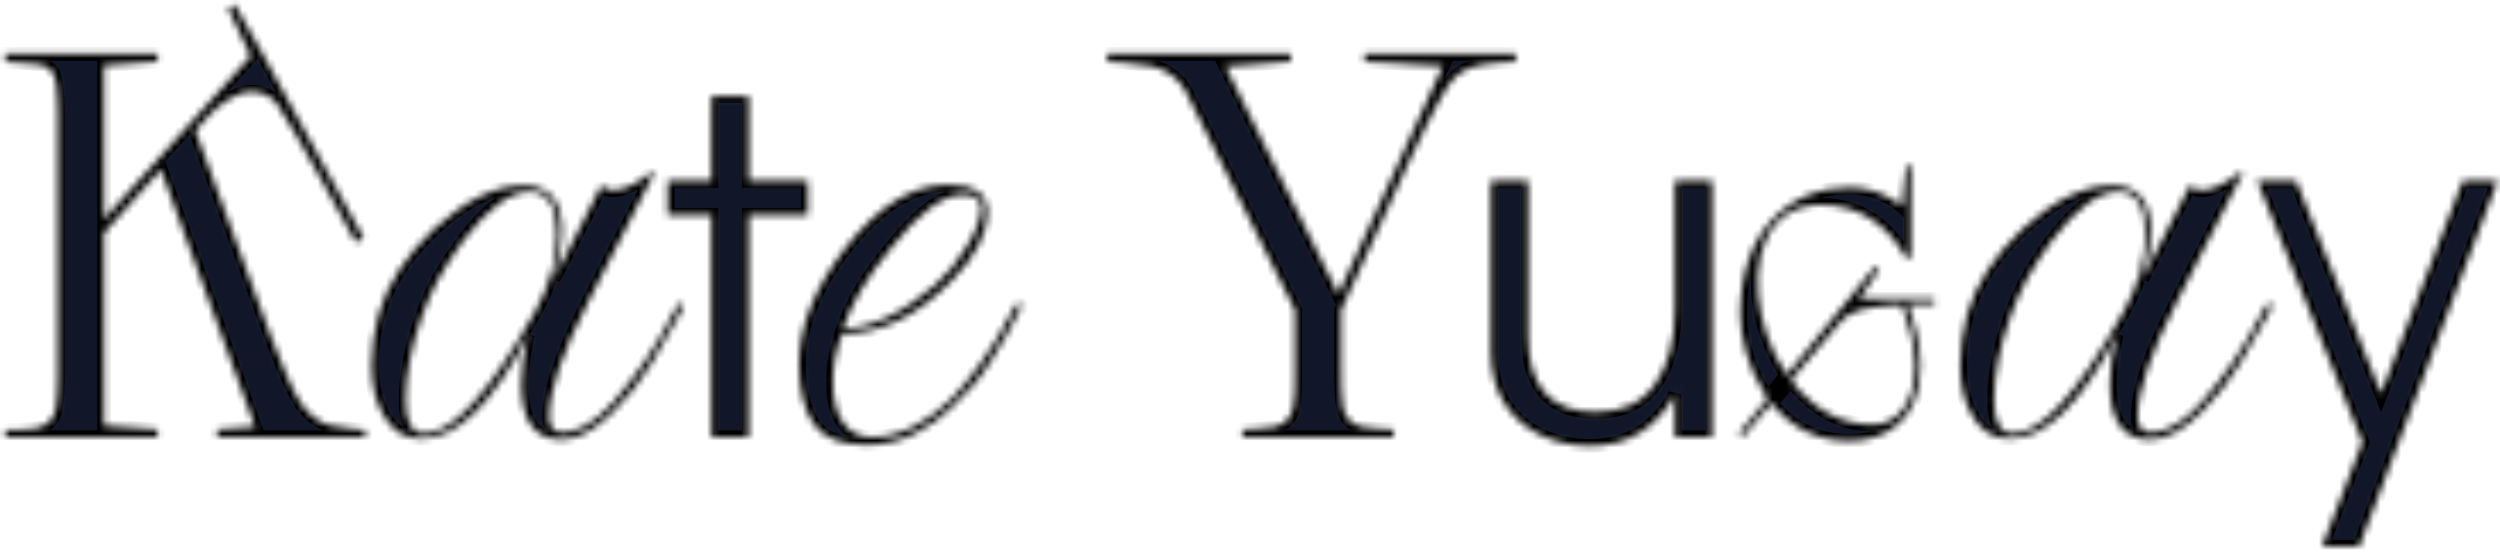 <svg width="366" height="81" viewBox="0 0 366 81" fill="none" xmlns="http://www.w3.org/2000/svg">
<mask id="path-1-inside-1_2025_1193" fill="white">
<path d="M8.495 55.025V16.874C8.495 15.431 8.415 13.427 8.255 12.305C8.014 10.863 7.533 9.66 5.61 9.42C4.408 9.26 0.801 9.019 0.801 9.019V7.897H23.082V9.019L15.228 9.58V32.102L36.708 8.218L33.422 1.245L34.383 0.684L38.551 8.057L53.219 34.827L52.096 35.468C52.096 35.468 42.639 17.996 40.555 15.191C39.754 14.069 38.311 13.427 36.868 13.427C34.544 13.427 32.219 15.271 30.616 16.874L28.613 19.118L39.673 49.254C40.956 52.701 43.12 57.99 44.402 59.513C45.604 61.036 47.127 62.078 48.57 62.319C50.413 62.719 53.459 62.96 53.459 62.96V64.002H31.819V62.88L37.349 62.479L23.563 24.809L15.228 34.106V62.319L23.082 62.88V64.002H0.801V62.96C0.801 62.96 4.568 62.96 5.53 62.639C7.373 62.158 8.014 61.036 8.255 59.433C8.415 58.391 8.495 56.468 8.495 55.025ZM82.208 64.341C78.291 64.341 76.332 61.629 76.332 56.205C76.332 54.095 76.671 51.685 77.349 48.973C72.076 59.143 66.84 64.228 61.642 64.228C59.156 64.228 57.273 62.985 55.992 60.499C54.938 58.615 54.41 56.242 54.41 53.38C54.41 51.044 54.749 48.596 55.427 46.035C56.708 41.59 59.42 37.409 63.563 33.492C68.159 29.273 72.528 27.164 76.671 27.164C80.438 27.164 82.321 29.424 82.321 33.944C82.321 35.902 81.907 38.2 81.078 40.837L87.971 27.277H88.31C88.536 27.653 89.026 27.842 89.779 27.842C91.286 27.842 93.207 26.938 95.542 25.13L95.768 25.356L86.163 44.114C82.321 51.572 80.4 57.222 80.4 61.064C80.4 62.57 81.078 63.324 82.434 63.324C83.338 63.324 84.431 62.985 85.711 62.307C86.992 61.629 88.348 60.499 89.779 58.917C91.587 56.807 93.132 54.811 94.412 52.928C95.768 50.969 97.313 48.332 99.045 45.018C99.271 44.641 99.497 44.453 99.723 44.453C100.175 44.453 100.175 44.829 99.723 45.583C98.367 48.144 96.898 50.705 95.316 53.267C93.81 55.753 91.964 58.088 89.779 60.273C87.067 62.985 84.544 64.341 82.208 64.341ZM62.094 63.437C66.313 63.437 71.737 57.485 78.366 45.583C80.476 41.816 81.53 38.012 81.53 34.17C81.53 30.102 80.212 28.068 77.575 28.068C74.713 28.068 71.473 30.441 67.857 35.187C66.426 37.145 65.183 39.066 64.128 40.95C63.149 42.833 62.358 44.641 61.755 46.374C60.173 50.894 59.382 54.962 59.382 58.578C59.382 61.817 60.286 63.437 62.094 63.437ZM104.169 64.002V31.461H97.757V26.492H104.169V14.069H109.619V26.492H118.275V31.461H109.619V64.002H104.169ZM126.808 65.132C123.117 65.132 120.556 64.115 119.124 62.081C117.693 59.971 116.977 57.033 116.977 53.267C116.977 47.843 119.237 42.193 123.757 36.317C128.579 30.139 133.588 27.051 138.786 27.051C142.628 27.051 144.549 28.369 144.549 31.006C144.549 34.245 142.779 37.635 139.238 41.176C134.191 46.298 128.88 48.86 123.305 48.86C122.401 51.195 121.949 53.53 121.949 55.866C121.949 58.427 122.439 60.423 123.418 61.855C124.398 63.286 125.829 64.002 127.712 64.002C129.671 64.002 131.705 63.474 133.814 62.42C135.924 61.29 137.732 59.971 139.238 58.465C140.519 57.184 141.95 55.451 143.532 53.267C145.19 51.007 146.847 48.257 148.504 45.018C148.73 44.641 148.956 44.453 149.182 44.453C149.634 44.453 149.634 44.829 149.182 45.583C147.902 48.144 146.508 50.592 145.001 52.928C143.57 55.263 141.649 57.523 139.238 59.708C137.807 61.139 135.999 62.42 133.814 63.55C131.63 64.604 129.294 65.132 126.808 65.132ZM123.418 48.069C127.562 48.069 132.195 45.846 137.317 41.402V41.289C138.749 40.083 140.105 38.426 141.385 36.317C142.892 33.981 143.645 31.985 143.645 30.328C143.645 29.122 142.741 28.52 140.933 28.52C138.071 28.52 134.605 31.081 130.537 36.204C128.654 38.464 127.147 40.573 126.017 42.532C124.887 44.49 124.021 46.336 123.418 48.069ZM188.959 9.019L179.422 9.74L195.932 43.083L211.241 9.66L199.78 9.019V7.897H221.901V9.019C221.901 9.019 217.893 9.179 216.13 9.66C214.447 10.141 213.245 10.702 211.882 12.706C210.279 15.111 206.672 22.805 206.672 22.805L206.993 22.084L196.333 45.407V53.502C196.333 55.586 196.333 58.311 196.574 59.353C196.814 60.876 197.455 61.998 199.299 62.479C200.341 62.8 204.027 62.88 204.027 62.88V64.002H181.906V62.88C181.906 62.88 185.593 62.8 186.635 62.479C188.478 61.998 189.12 60.876 189.36 59.353C189.601 58.311 189.601 56.388 189.601 54.865V45.407L173.49 13.187C172.449 11.344 170.525 10.061 168.441 9.66C166.598 9.26 162.109 9.019 162.109 9.019V7.897H188.959V9.019ZM250.644 26.492V64.002H245.194V57.75C243.912 60.154 242.202 62.025 240.065 63.361C237.981 64.643 235.55 65.284 232.771 65.284C230.153 65.284 227.722 64.75 225.477 63.681C223.287 62.612 221.523 61.036 220.188 58.952C218.905 56.868 218.264 54.41 218.264 51.578V26.492H223.714V49.174C223.714 56.601 227.027 60.315 233.653 60.315C237.5 60.315 240.385 58.952 242.309 56.227C244.232 53.502 245.194 49.842 245.194 45.247V26.492H250.644ZM283.17 43.755V44.52L280.059 44.571C278.733 44.571 277.203 44.622 276.489 44.724C273.276 45.132 271.134 45.132 269.298 47.274C267.87 48.957 255.12 63.951 255.12 63.951L254.61 63.441L274.5 39.063L275.112 39.471L272.154 43.755H283.17ZM279.039 24.273H279.753V37.737H279.039C276.234 32.688 271.899 29.985 266.595 29.985C250.53 29.985 256.803 62.166 274.143 62.166C277.458 62.166 280.365 59.412 280.365 53.496C280.365 50.487 279.294 46.917 278.325 44.214C278.886 43.959 278.529 44.163 279.141 44.163C280.263 47.121 281.181 50.538 281.181 53.445C281.181 61.299 276.336 64.563 270.675 64.563C258.843 64.563 254.763 52.017 254.763 46.05C254.763 33.555 262.209 27.435 270.777 27.435C275.418 27.435 278.427 30.189 278.427 30.189L279.039 24.273ZM314.759 64.341C310.841 64.341 308.883 61.629 308.883 56.205C308.883 54.095 309.222 51.685 309.9 48.973C304.626 59.143 299.391 64.228 294.193 64.228C291.707 64.228 289.823 62.985 288.543 60.499C287.488 58.615 286.961 56.242 286.961 53.38C286.961 51.044 287.3 48.596 287.978 46.035C289.258 41.59 291.97 37.409 296.114 33.492C300.709 29.273 305.078 27.164 309.222 27.164C312.988 27.164 314.872 29.424 314.872 33.944C314.872 35.902 314.457 38.2 313.629 40.837L320.522 27.277H320.861C321.087 27.653 321.576 27.842 322.33 27.842C323.836 27.842 325.757 26.938 328.093 25.13L328.319 25.356L318.714 44.114C314.872 51.572 312.951 57.222 312.951 61.064C312.951 62.57 313.629 63.324 314.985 63.324C315.889 63.324 316.981 62.985 318.262 62.307C319.542 61.629 320.898 60.499 322.33 58.917C324.138 56.807 325.682 54.811 326.963 52.928C328.319 50.969 329.863 48.332 331.596 45.018C331.822 44.641 332.048 44.453 332.274 44.453C332.726 44.453 332.726 44.829 332.274 45.583C330.918 48.144 329.449 50.705 327.867 53.267C326.36 55.753 324.514 58.088 322.33 60.273C319.618 62.985 317.094 64.341 314.759 64.341ZM294.645 63.437C298.863 63.437 304.287 57.485 310.917 45.583C313.026 41.816 314.081 38.012 314.081 34.17C314.081 30.102 312.762 28.068 310.126 28.068C307.263 28.068 304.024 30.441 300.408 35.187C298.976 37.145 297.733 39.066 296.679 40.95C295.699 42.833 294.908 44.641 294.306 46.374C292.724 50.894 291.933 54.962 291.933 58.578C291.933 61.817 292.837 63.437 294.645 63.437ZM360.524 26.492H365.654L355.515 53.262L345.376 80.032H339.926L345.857 64.723L330.468 26.492H336.159L348.582 57.59L360.524 26.492Z"/>
</mask>
<path d="M8.495 55.025V16.874C8.495 15.431 8.415 13.427 8.255 12.305C8.014 10.863 7.533 9.66 5.61 9.42C4.408 9.26 0.801 9.019 0.801 9.019V7.897H23.082V9.019L15.228 9.58V32.102L36.708 8.218L33.422 1.245L34.383 0.684L38.551 8.057L53.219 34.827L52.096 35.468C52.096 35.468 42.639 17.996 40.555 15.191C39.754 14.069 38.311 13.427 36.868 13.427C34.544 13.427 32.219 15.271 30.616 16.874L28.613 19.118L39.673 49.254C40.956 52.701 43.12 57.99 44.402 59.513C45.604 61.036 47.127 62.078 48.57 62.319C50.413 62.719 53.459 62.96 53.459 62.96V64.002H31.819V62.88L37.349 62.479L23.563 24.809L15.228 34.106V62.319L23.082 62.88V64.002H0.801V62.96C0.801 62.96 4.568 62.96 5.53 62.639C7.373 62.158 8.014 61.036 8.255 59.433C8.415 58.391 8.495 56.468 8.495 55.025ZM82.208 64.341C78.291 64.341 76.332 61.629 76.332 56.205C76.332 54.095 76.671 51.685 77.349 48.973C72.076 59.143 66.84 64.228 61.642 64.228C59.156 64.228 57.273 62.985 55.992 60.499C54.938 58.615 54.41 56.242 54.41 53.38C54.41 51.044 54.749 48.596 55.427 46.035C56.708 41.59 59.42 37.409 63.563 33.492C68.159 29.273 72.528 27.164 76.671 27.164C80.438 27.164 82.321 29.424 82.321 33.944C82.321 35.902 81.907 38.2 81.078 40.837L87.971 27.277H88.31C88.536 27.653 89.026 27.842 89.779 27.842C91.286 27.842 93.207 26.938 95.542 25.13L95.768 25.356L86.163 44.114C82.321 51.572 80.4 57.222 80.4 61.064C80.4 62.57 81.078 63.324 82.434 63.324C83.338 63.324 84.431 62.985 85.711 62.307C86.992 61.629 88.348 60.499 89.779 58.917C91.587 56.807 93.132 54.811 94.412 52.928C95.768 50.969 97.313 48.332 99.045 45.018C99.271 44.641 99.497 44.453 99.723 44.453C100.175 44.453 100.175 44.829 99.723 45.583C98.367 48.144 96.898 50.705 95.316 53.267C93.81 55.753 91.964 58.088 89.779 60.273C87.067 62.985 84.544 64.341 82.208 64.341ZM62.094 63.437C66.313 63.437 71.737 57.485 78.366 45.583C80.476 41.816 81.53 38.012 81.53 34.17C81.53 30.102 80.212 28.068 77.575 28.068C74.713 28.068 71.473 30.441 67.857 35.187C66.426 37.145 65.183 39.066 64.128 40.95C63.149 42.833 62.358 44.641 61.755 46.374C60.173 50.894 59.382 54.962 59.382 58.578C59.382 61.817 60.286 63.437 62.094 63.437ZM104.169 64.002V31.461H97.757V26.492H104.169V14.069H109.619V26.492H118.275V31.461H109.619V64.002H104.169ZM126.808 65.132C123.117 65.132 120.556 64.115 119.124 62.081C117.693 59.971 116.977 57.033 116.977 53.267C116.977 47.843 119.237 42.193 123.757 36.317C128.579 30.139 133.588 27.051 138.786 27.051C142.628 27.051 144.549 28.369 144.549 31.006C144.549 34.245 142.779 37.635 139.238 41.176C134.191 46.298 128.88 48.86 123.305 48.86C122.401 51.195 121.949 53.53 121.949 55.866C121.949 58.427 122.439 60.423 123.418 61.855C124.398 63.286 125.829 64.002 127.712 64.002C129.671 64.002 131.705 63.474 133.814 62.42C135.924 61.29 137.732 59.971 139.238 58.465C140.519 57.184 141.95 55.451 143.532 53.267C145.19 51.007 146.847 48.257 148.504 45.018C148.73 44.641 148.956 44.453 149.182 44.453C149.634 44.453 149.634 44.829 149.182 45.583C147.902 48.144 146.508 50.592 145.001 52.928C143.57 55.263 141.649 57.523 139.238 59.708C137.807 61.139 135.999 62.42 133.814 63.55C131.63 64.604 129.294 65.132 126.808 65.132ZM123.418 48.069C127.562 48.069 132.195 45.846 137.317 41.402V41.289C138.749 40.083 140.105 38.426 141.385 36.317C142.892 33.981 143.645 31.985 143.645 30.328C143.645 29.122 142.741 28.52 140.933 28.52C138.071 28.52 134.605 31.081 130.537 36.204C128.654 38.464 127.147 40.573 126.017 42.532C124.887 44.49 124.021 46.336 123.418 48.069ZM188.959 9.019L179.422 9.74L195.932 43.083L211.241 9.66L199.78 9.019V7.897H221.901V9.019C221.901 9.019 217.893 9.179 216.13 9.66C214.447 10.141 213.245 10.702 211.882 12.706C210.279 15.111 206.672 22.805 206.672 22.805L206.993 22.084L196.333 45.407V53.502C196.333 55.586 196.333 58.311 196.574 59.353C196.814 60.876 197.455 61.998 199.299 62.479C200.341 62.8 204.027 62.88 204.027 62.88V64.002H181.906V62.88C181.906 62.88 185.593 62.8 186.635 62.479C188.478 61.998 189.12 60.876 189.36 59.353C189.601 58.311 189.601 56.388 189.601 54.865V45.407L173.49 13.187C172.449 11.344 170.525 10.061 168.441 9.66C166.598 9.26 162.109 9.019 162.109 9.019V7.897H188.959V9.019ZM250.644 26.492V64.002H245.194V57.75C243.912 60.154 242.202 62.025 240.065 63.361C237.981 64.643 235.55 65.284 232.771 65.284C230.153 65.284 227.722 64.75 225.477 63.681C223.287 62.612 221.523 61.036 220.188 58.952C218.905 56.868 218.264 54.41 218.264 51.578V26.492H223.714V49.174C223.714 56.601 227.027 60.315 233.653 60.315C237.5 60.315 240.385 58.952 242.309 56.227C244.232 53.502 245.194 49.842 245.194 45.247V26.492H250.644ZM283.17 43.755V44.52L280.059 44.571C278.733 44.571 277.203 44.622 276.489 44.724C273.276 45.132 271.134 45.132 269.298 47.274C267.87 48.957 255.12 63.951 255.12 63.951L254.61 63.441L274.5 39.063L275.112 39.471L272.154 43.755H283.17ZM279.039 24.273H279.753V37.737H279.039C276.234 32.688 271.899 29.985 266.595 29.985C250.53 29.985 256.803 62.166 274.143 62.166C277.458 62.166 280.365 59.412 280.365 53.496C280.365 50.487 279.294 46.917 278.325 44.214C278.886 43.959 278.529 44.163 279.141 44.163C280.263 47.121 281.181 50.538 281.181 53.445C281.181 61.299 276.336 64.563 270.675 64.563C258.843 64.563 254.763 52.017 254.763 46.05C254.763 33.555 262.209 27.435 270.777 27.435C275.418 27.435 278.427 30.189 278.427 30.189L279.039 24.273ZM314.759 64.341C310.841 64.341 308.883 61.629 308.883 56.205C308.883 54.095 309.222 51.685 309.9 48.973C304.626 59.143 299.391 64.228 294.193 64.228C291.707 64.228 289.823 62.985 288.543 60.499C287.488 58.615 286.961 56.242 286.961 53.38C286.961 51.044 287.3 48.596 287.978 46.035C289.258 41.59 291.97 37.409 296.114 33.492C300.709 29.273 305.078 27.164 309.222 27.164C312.988 27.164 314.872 29.424 314.872 33.944C314.872 35.902 314.457 38.2 313.629 40.837L320.522 27.277H320.861C321.087 27.653 321.576 27.842 322.33 27.842C323.836 27.842 325.757 26.938 328.093 25.13L328.319 25.356L318.714 44.114C314.872 51.572 312.951 57.222 312.951 61.064C312.951 62.57 313.629 63.324 314.985 63.324C315.889 63.324 316.981 62.985 318.262 62.307C319.542 61.629 320.898 60.499 322.33 58.917C324.138 56.807 325.682 54.811 326.963 52.928C328.319 50.969 329.863 48.332 331.596 45.018C331.822 44.641 332.048 44.453 332.274 44.453C332.726 44.453 332.726 44.829 332.274 45.583C330.918 48.144 329.449 50.705 327.867 53.267C326.36 55.753 324.514 58.088 322.33 60.273C319.618 62.985 317.094 64.341 314.759 64.341ZM294.645 63.437C298.863 63.437 304.287 57.485 310.917 45.583C313.026 41.816 314.081 38.012 314.081 34.17C314.081 30.102 312.762 28.068 310.126 28.068C307.263 28.068 304.024 30.441 300.408 35.187C298.976 37.145 297.733 39.066 296.679 40.95C295.699 42.833 294.908 44.641 294.306 46.374C292.724 50.894 291.933 54.962 291.933 58.578C291.933 61.817 292.837 63.437 294.645 63.437ZM360.524 26.492H365.654L355.515 53.262L345.376 80.032H339.926L345.857 64.723L330.468 26.492H336.159L348.582 57.59L360.524 26.492Z" fill="#111729" stroke="black" stroke-width="2" mask="url(#path-1-inside-1_2025_1193)"/>
</svg>
